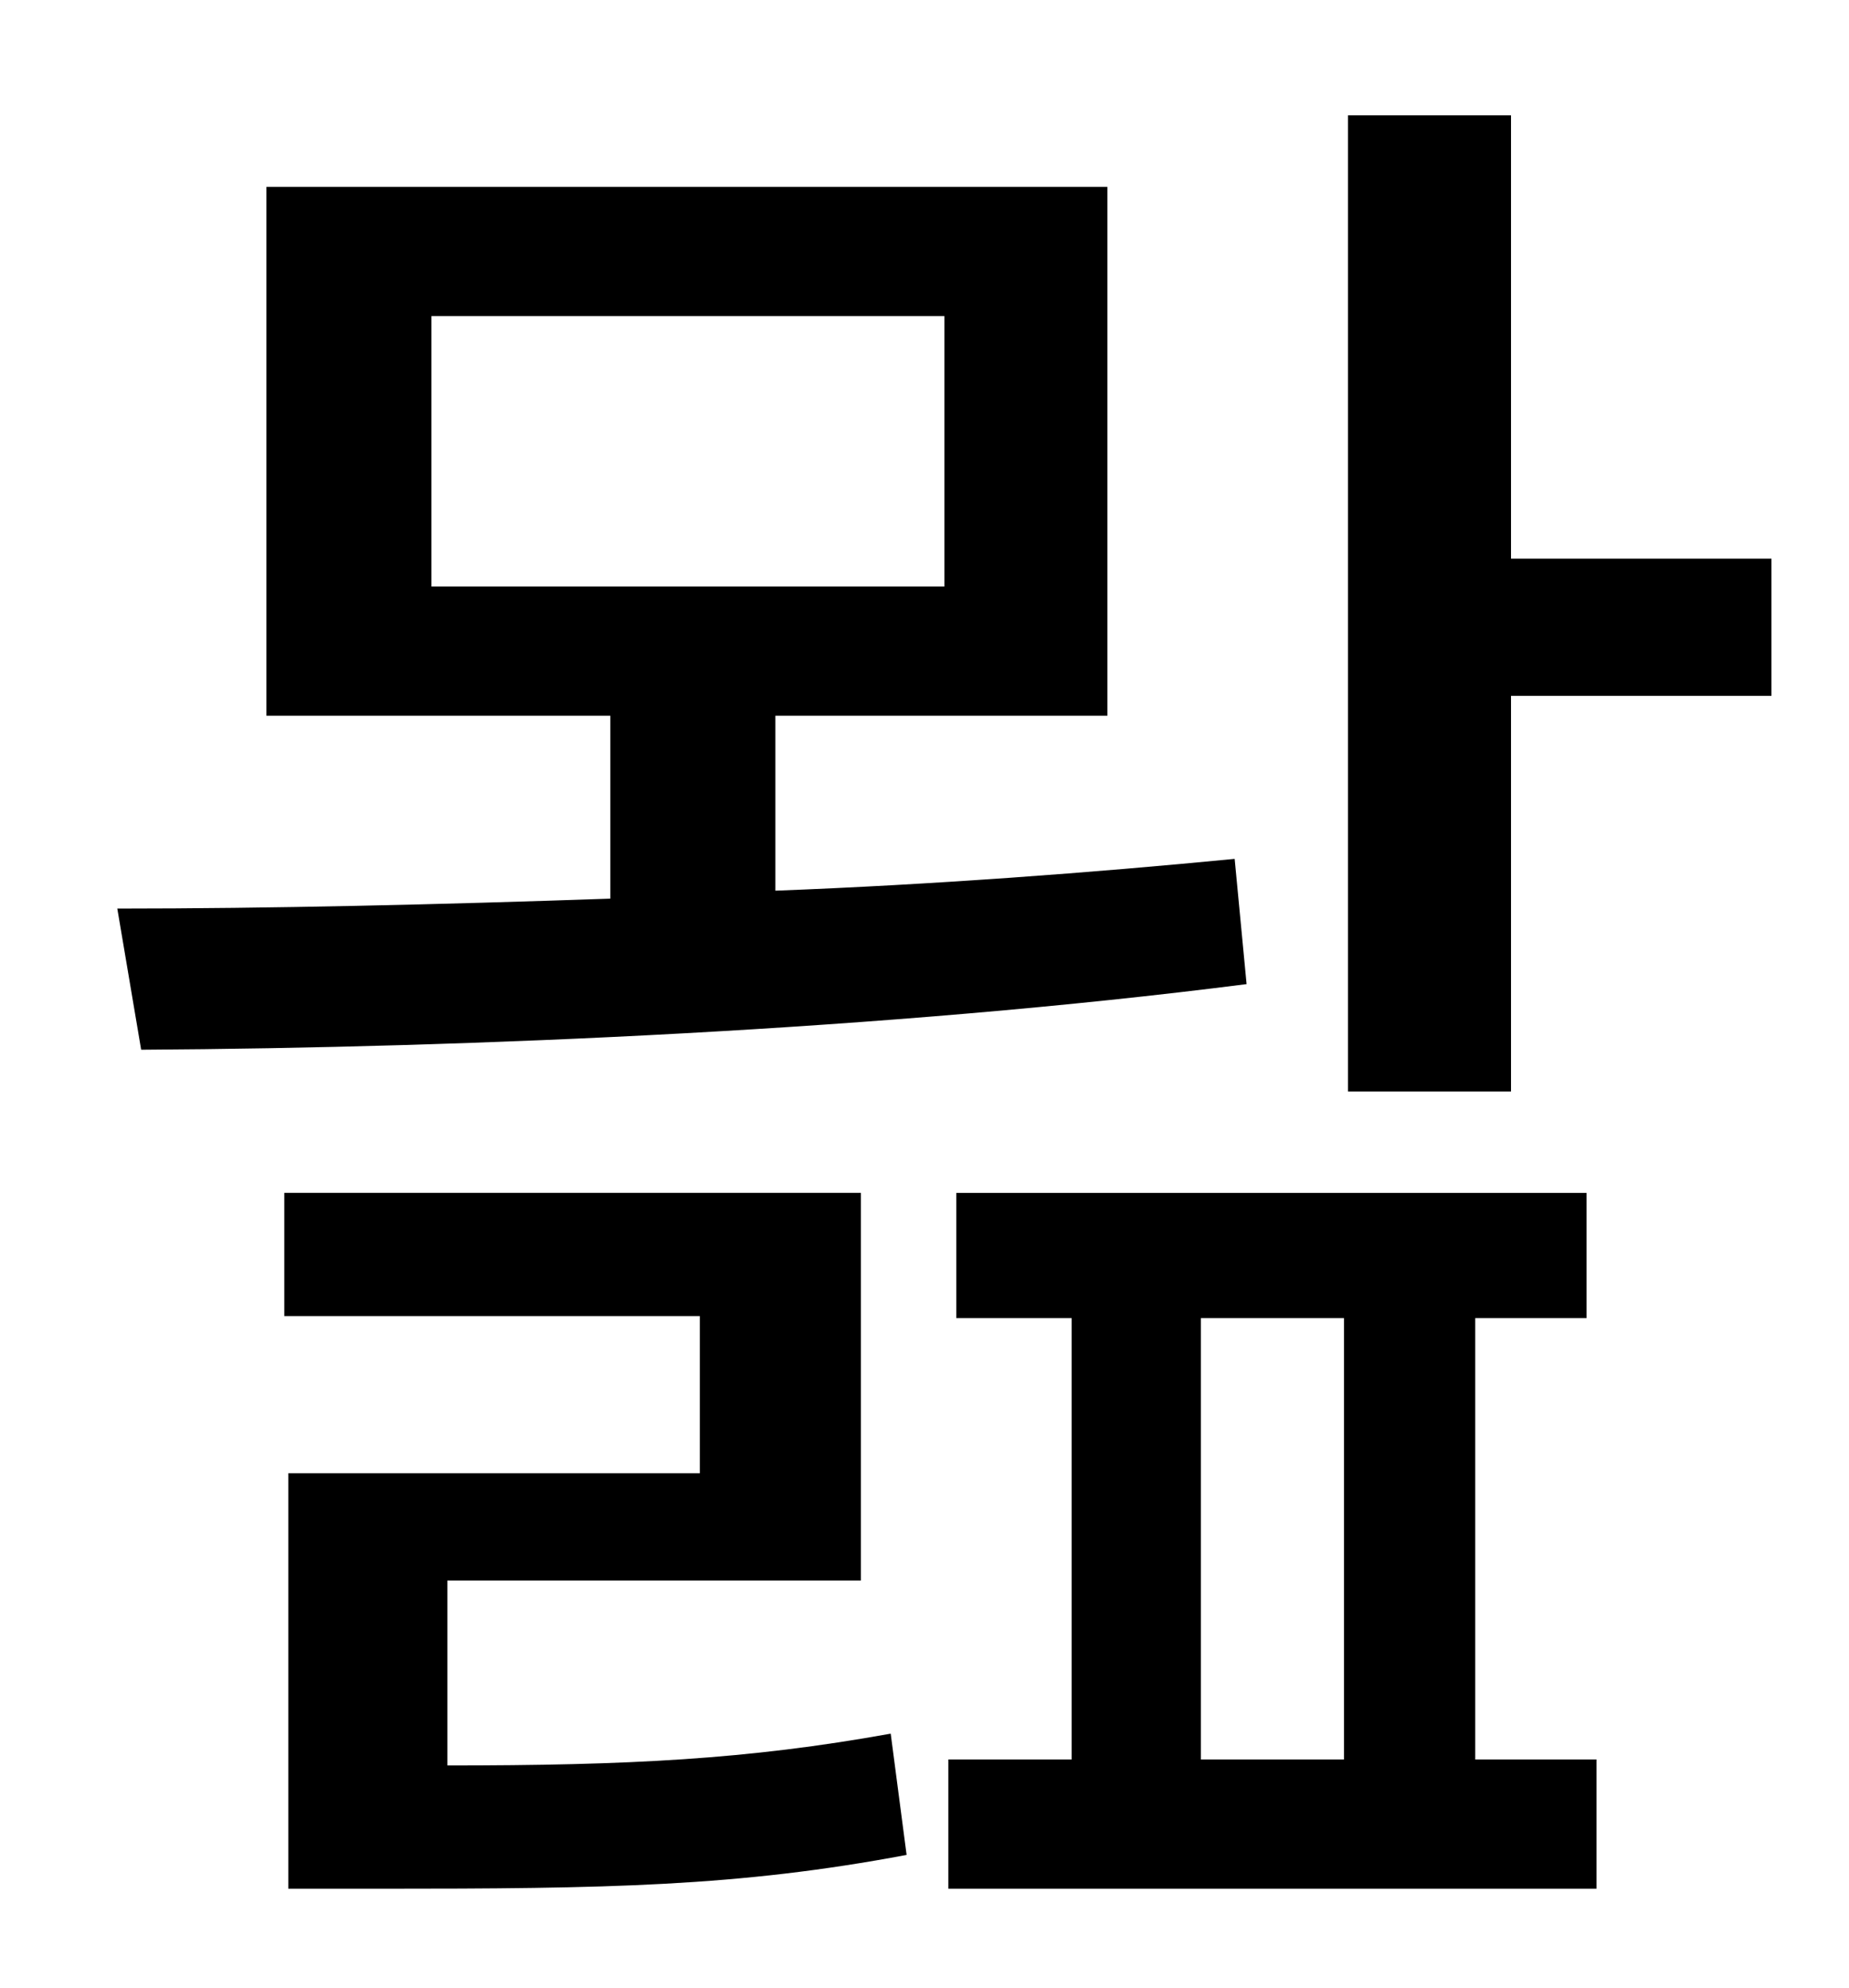 <?xml version="1.0" standalone="no"?>
<!DOCTYPE svg PUBLIC "-//W3C//DTD SVG 1.1//EN" "http://www.w3.org/Graphics/SVG/1.1/DTD/svg11.dtd" >
<svg xmlns="http://www.w3.org/2000/svg" xmlns:xlink="http://www.w3.org/1999/xlink" version="1.1" viewBox="-10 0 930 1000">
   <path fill="currentColor"
d="M207 159v136h258v-136h-258zM611 432l6 63c-180 23 -390 32 -556 33l-12 -71c76 0 162 -2 248 -5v-92h-173v-266h423v266h-167v88c79 -3 159 -9 231 -16zM215 795v93c91 0 151 -3 223 -16l8 61c-85 16 -151 17 -265 17h-46v-209h207v-79h-209v-62h290v195h-208zM594 663
v222h72v-222h-72zM732 663v222h61v65h-326v-65h62v-222h-58v-63h317v63h-56zM750 281h131v69h-131v199h-82v-491h82v223z" />
</svg>
